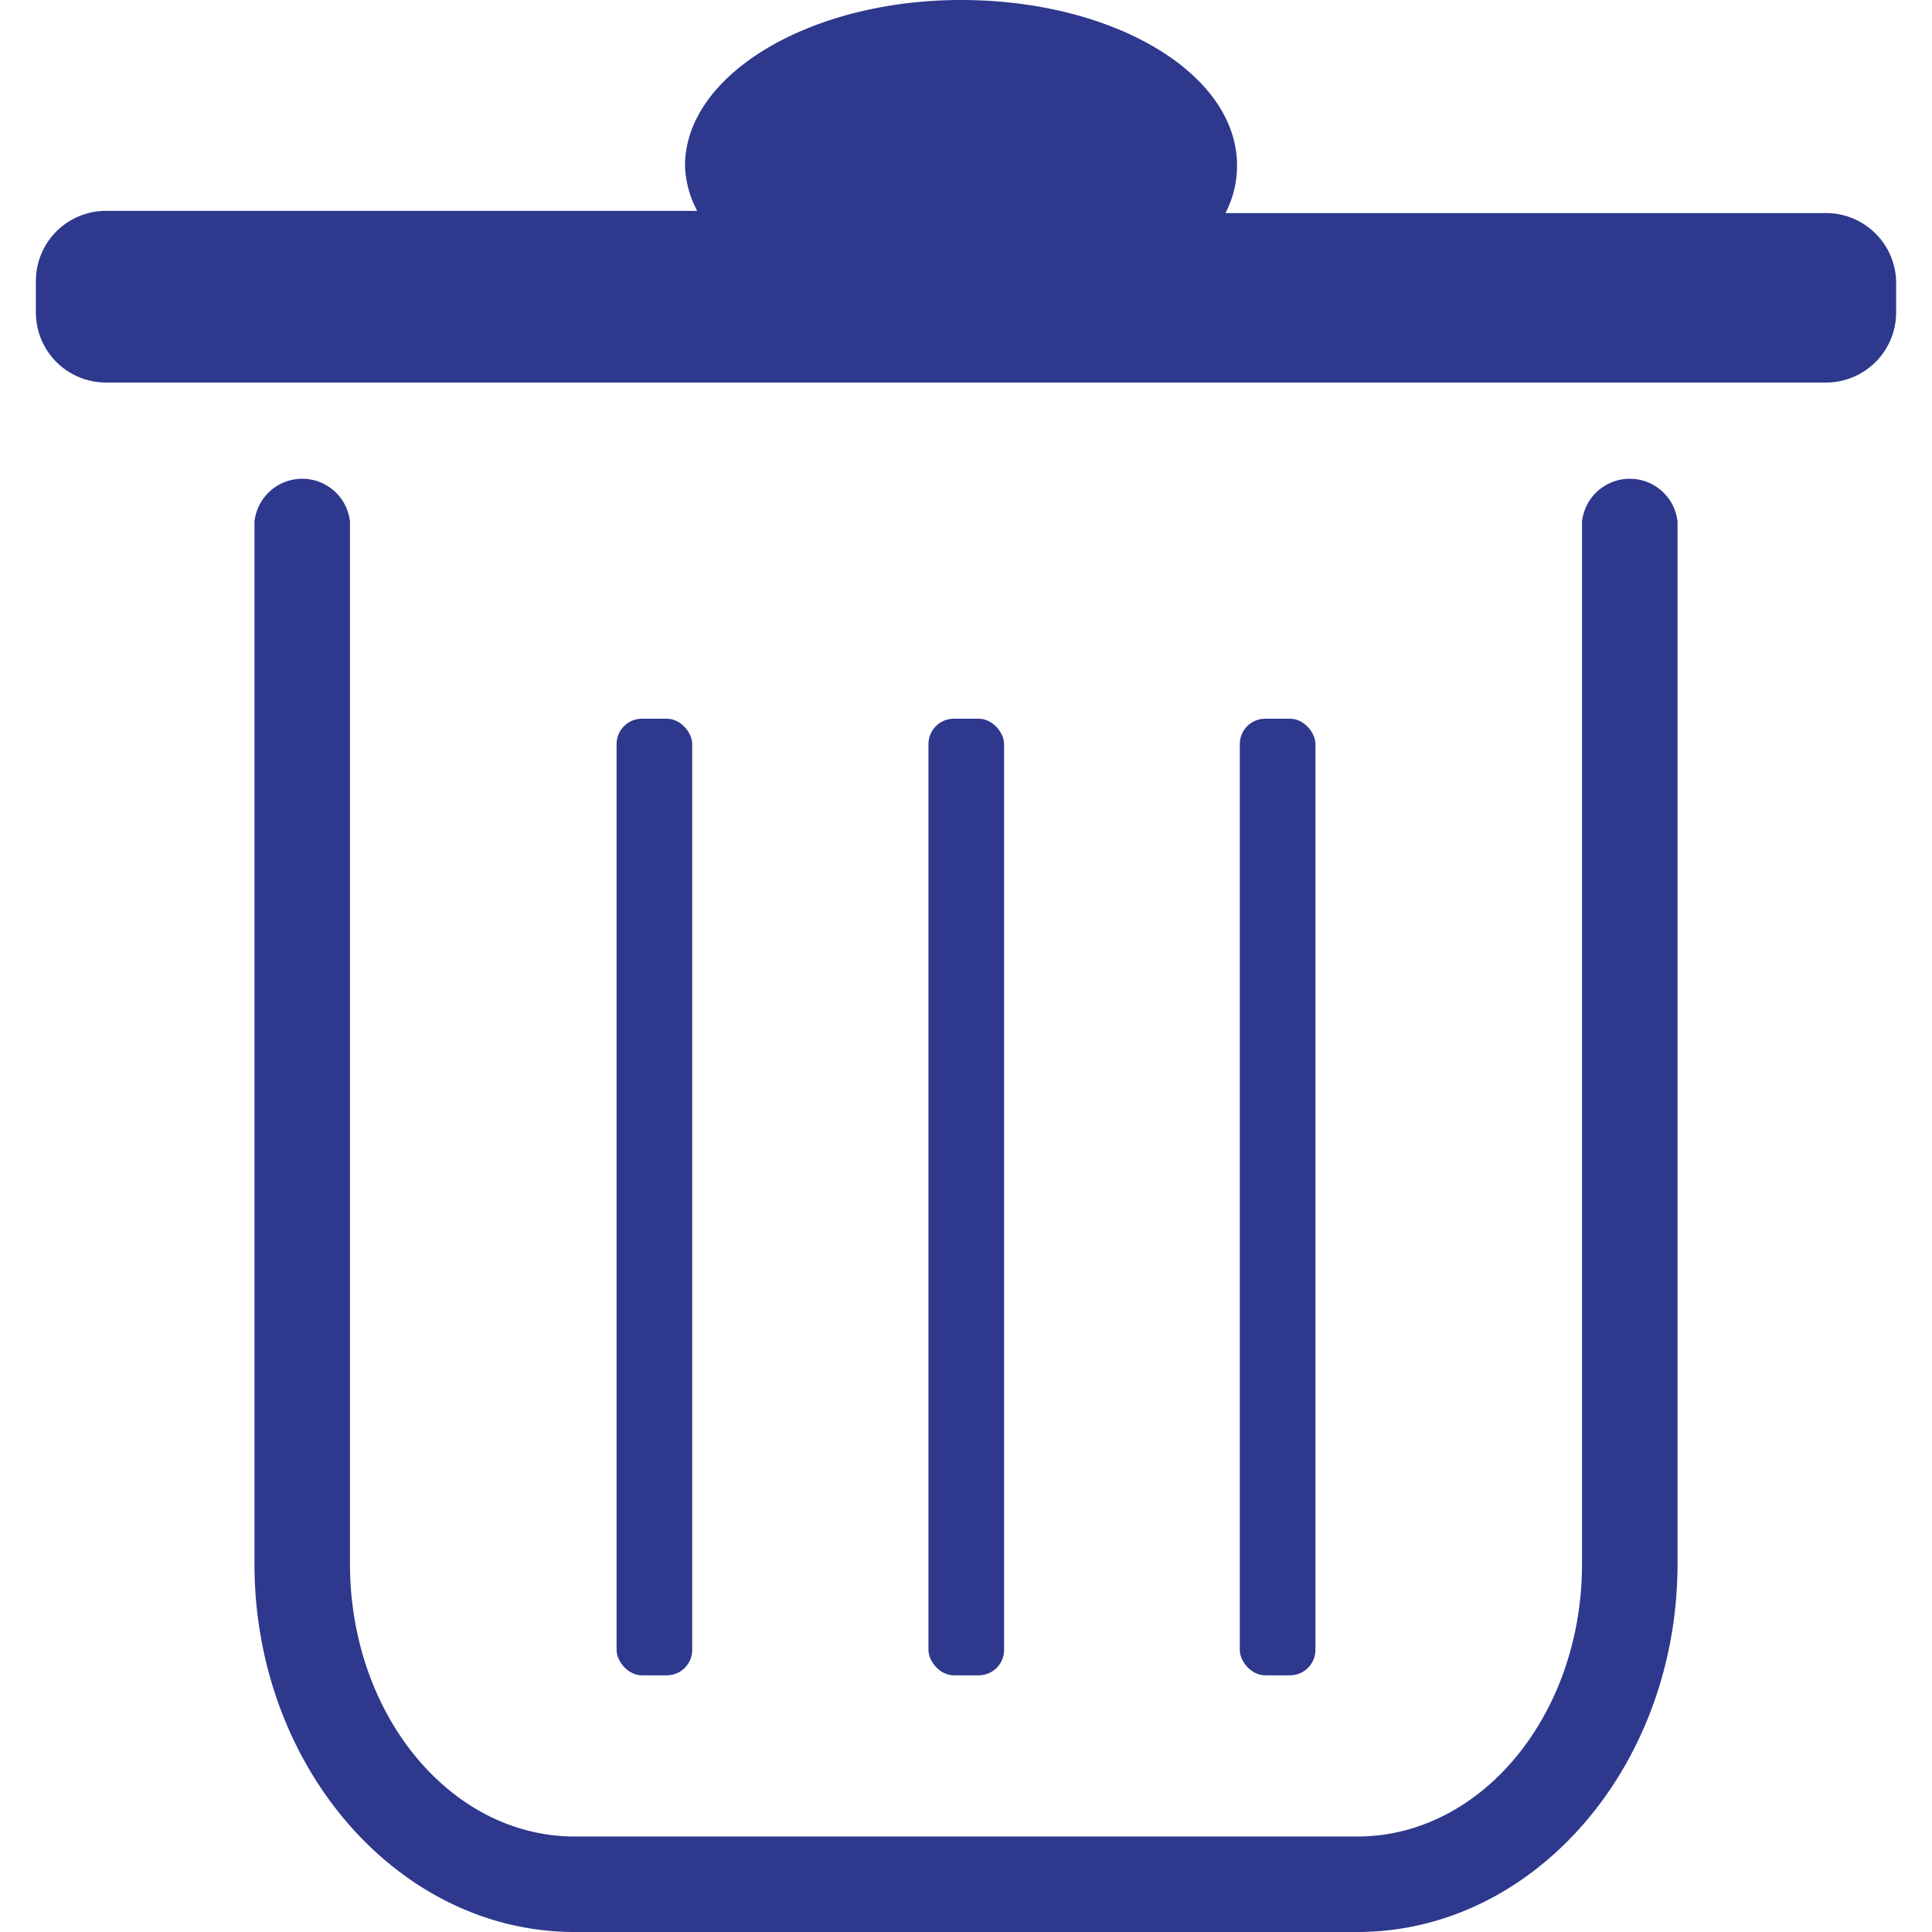 <svg xmlns="http://www.w3.org/2000/svg" viewBox="0 0 35 35"><defs><style>.cls-1{fill:#2e388d;}.cls-2{fill:none;}</style></defs><g id="Layer_2" data-name="Layer 2"><g id="Layer_1-2" data-name="Layer 1"><path class="cls-1" d="M24.59,35H10.41c-3.2,0-5.8-3-5.8-6.67V9.45a.87.87,0,0,1,1.73,0V28.33c0,2.73,1.82,4.94,4.07,4.94H24.59c2.25,0,4.07-2.21,4.07-4.94V9.45a.87.87,0,0,1,1.73,0V28.33C30.39,32,27.79,35,24.59,35Z"/><path class="cls-1" d="M34.35,5.09v.57a1.27,1.27,0,0,1-1.27,1.27H1.92A1.27,1.27,0,0,1,.65,5.66V5.09A1.27,1.27,0,0,1,1.92,3.82H12.63A1.86,1.86,0,0,1,12.41,3c0-1.64,2.25-3,5-3s5,1.32,5,3a1.85,1.85,0,0,1-.21.86H33.08A1.27,1.27,0,0,1,34.35,5.09Z"/><rect class="cls-1" x="11.17" y="13.02" width="1.37" height="17.33" rx="0.46"/><rect class="cls-1" x="16.82" y="13.02" width="1.37" height="17.33" rx="0.46"/><rect class="cls-1" x="22.46" y="13.02" width="1.37" height="17.33" rx="0.46"/><path class="cls-2" d="M0,0V35H35V0ZM25.22,31V29.88"/></g></g></svg>